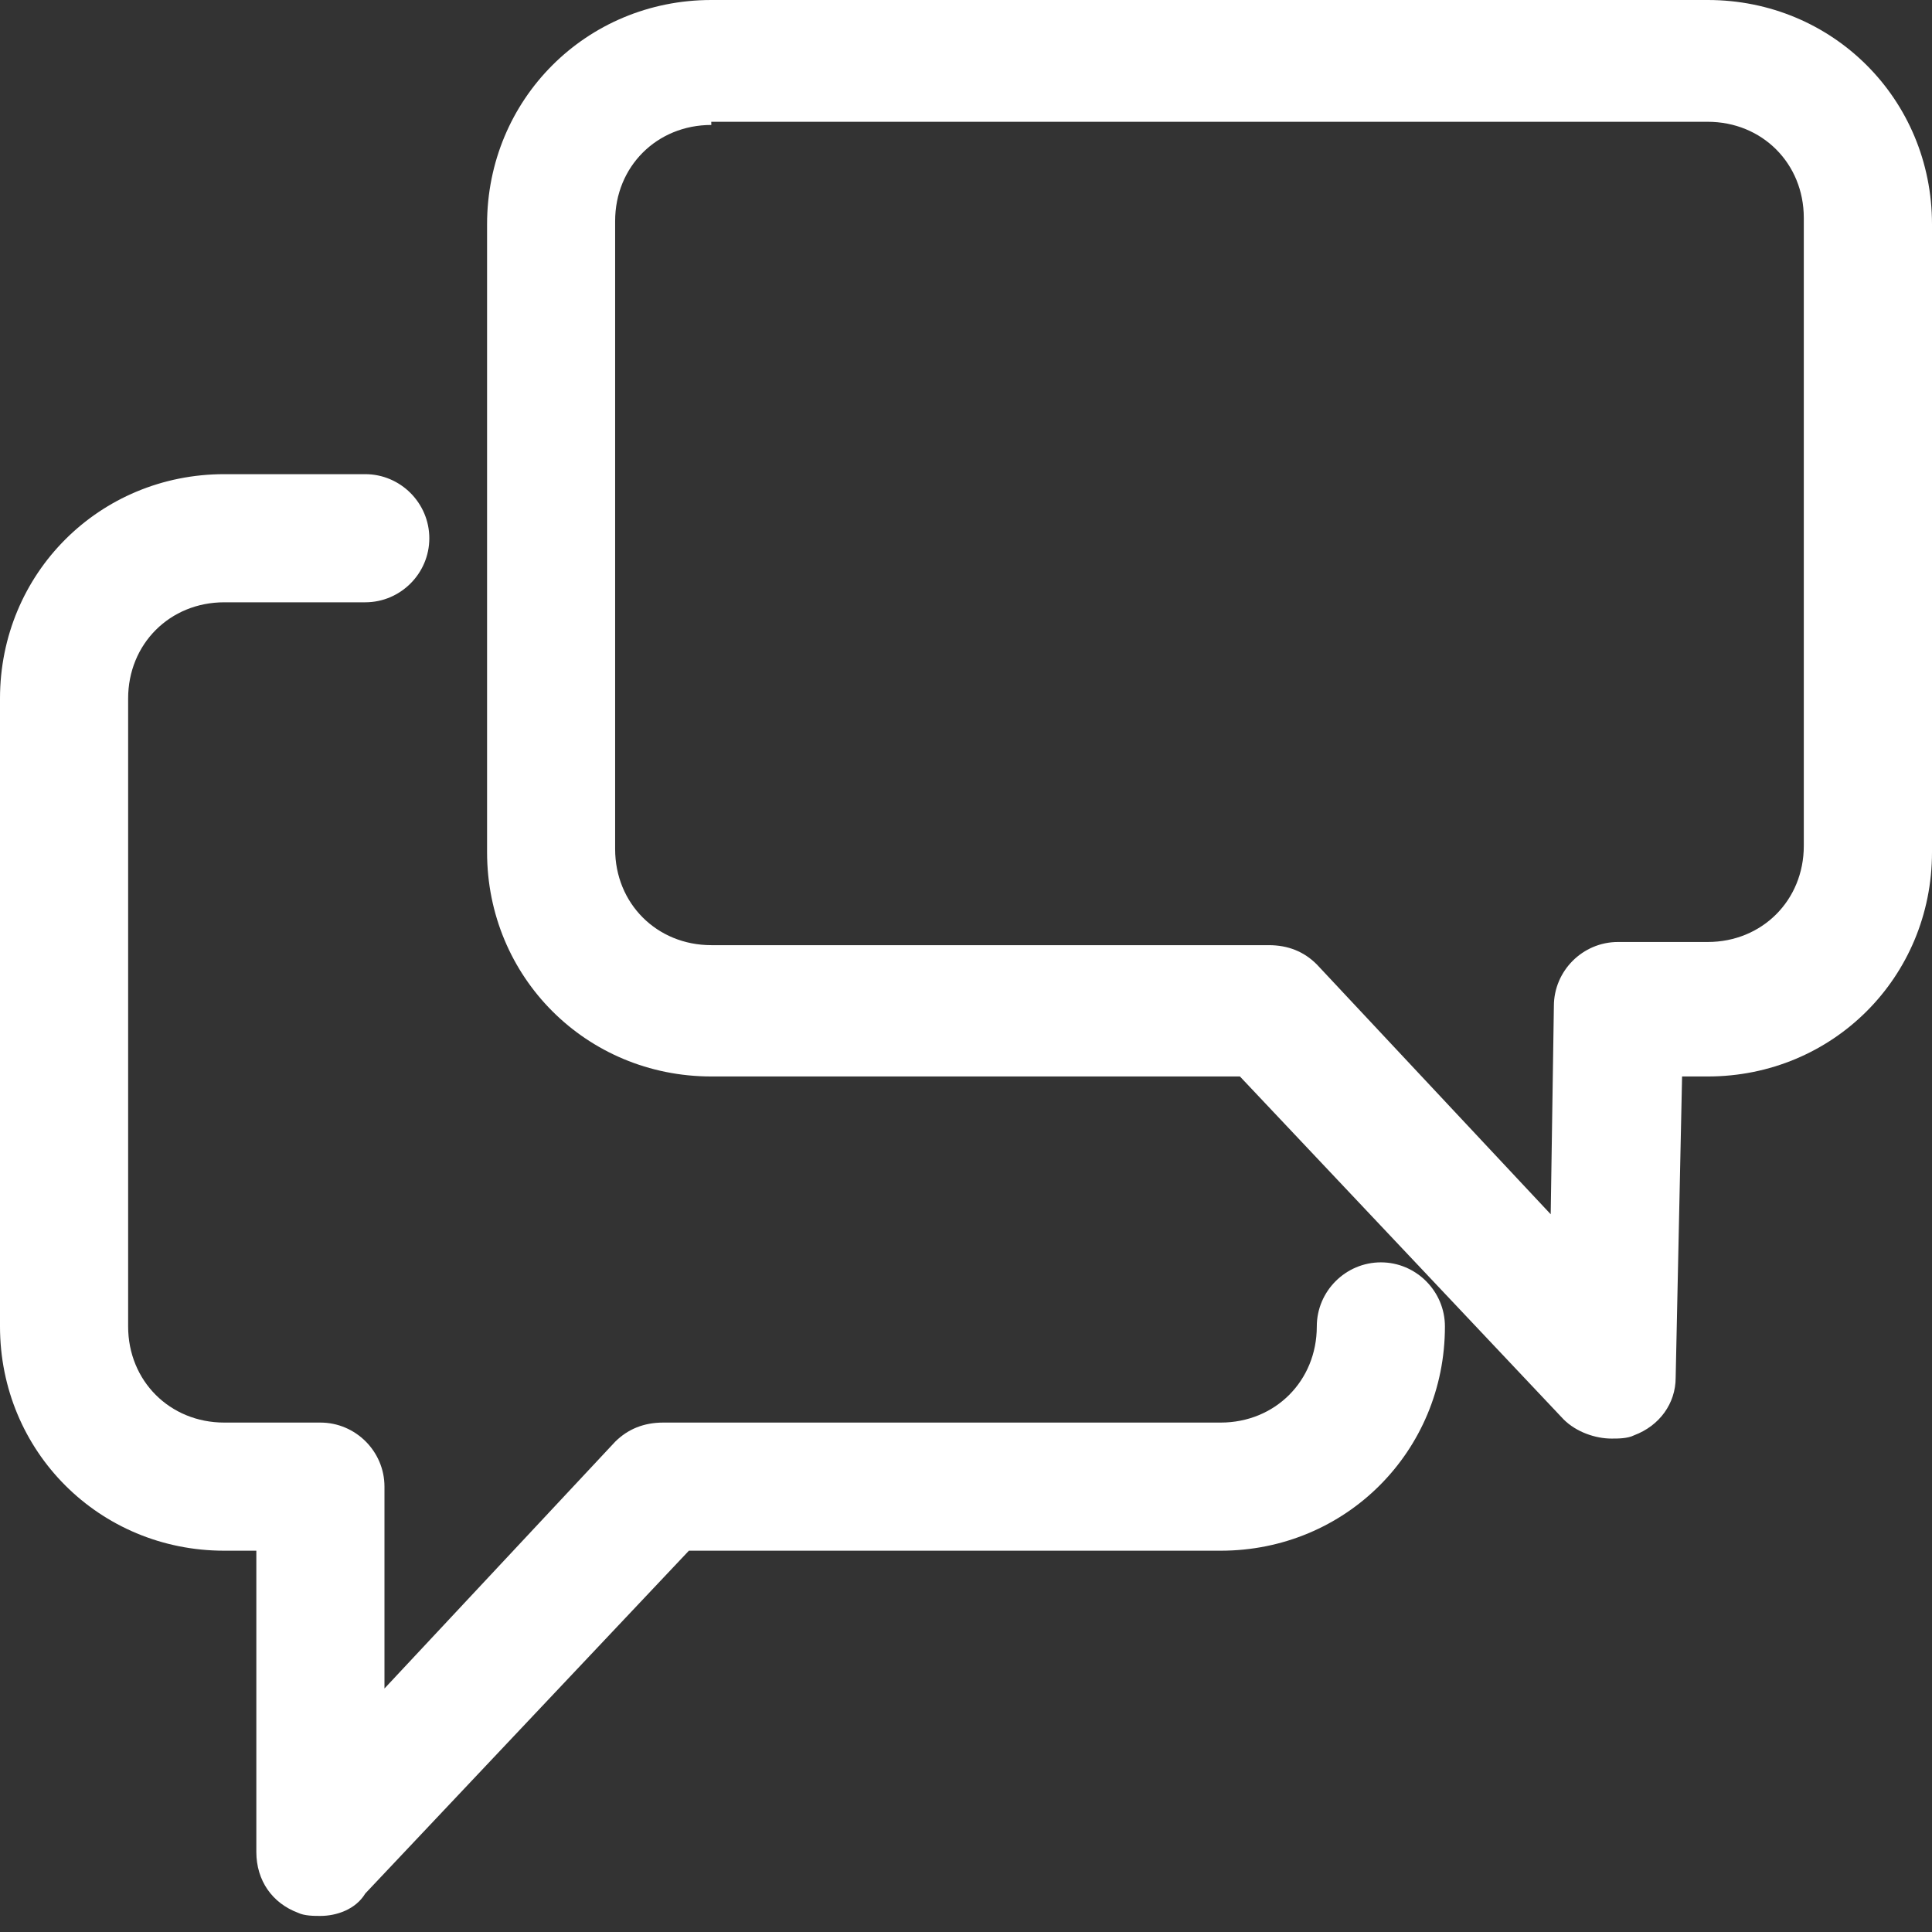 <svg width="28" height="28" viewBox="0 0 28 28" fill="none" xmlns="http://www.w3.org/2000/svg">
<rect x="0" y="0" width="28" height="28" fill="#333333" stroke="none"/>
<path d="M23.356 20.849C23.124 20.849 22.846 20.756 22.66 20.57L17.97 15.601H10.309C8.498 15.601 7.059 14.162 7.059 12.351V3.25C7.059 1.439 8.498 0 10.309 0H24.75C26.561 0 28 1.439 28 3.25V12.351C28 14.162 26.561 15.601 24.75 15.601H24.378L24.285 19.966C24.285 20.338 24.053 20.663 23.681 20.802C23.589 20.849 23.449 20.849 23.356 20.849L23.356 20.849ZM10.309 1.811C9.519 1.811 8.915 2.415 8.915 3.204V12.305C8.915 13.094 9.519 13.698 10.309 13.698H18.388C18.667 13.698 18.899 13.791 19.084 13.977L22.474 17.598L22.52 14.58C22.52 14.07 22.938 13.652 23.449 13.652H24.749C25.538 13.652 26.142 13.048 26.142 12.259V3.158C26.142 2.368 25.538 1.765 24.749 1.765H10.308L10.309 1.811Z" fill="white"/>
<path d="M4.644 27.767C4.551 27.767 4.411 27.767 4.318 27.721C3.947 27.582 3.715 27.256 3.715 26.839V22.474H3.25C1.439 22.474 0 21.034 0 19.224V10.123C0 8.312 1.439 6.872 3.25 6.872H5.293C5.804 6.872 6.222 7.29 6.222 7.801C6.222 8.312 5.804 8.729 5.293 8.729H3.25C2.461 8.729 1.857 9.333 1.857 10.123V19.224C1.857 20.013 2.461 20.617 3.25 20.617H4.643C5.154 20.617 5.572 21.035 5.572 21.545V24.471L8.915 20.895C9.101 20.71 9.333 20.617 9.612 20.617H17.691C18.48 20.617 19.084 20.013 19.084 19.224C19.084 18.713 19.502 18.295 20.013 18.295C20.523 18.295 20.941 18.713 20.941 19.224C20.941 21.034 19.502 22.474 17.691 22.474H9.984L5.294 27.442C5.154 27.674 4.876 27.767 4.644 27.767L4.644 27.767Z" fill="white"/>
</svg>
